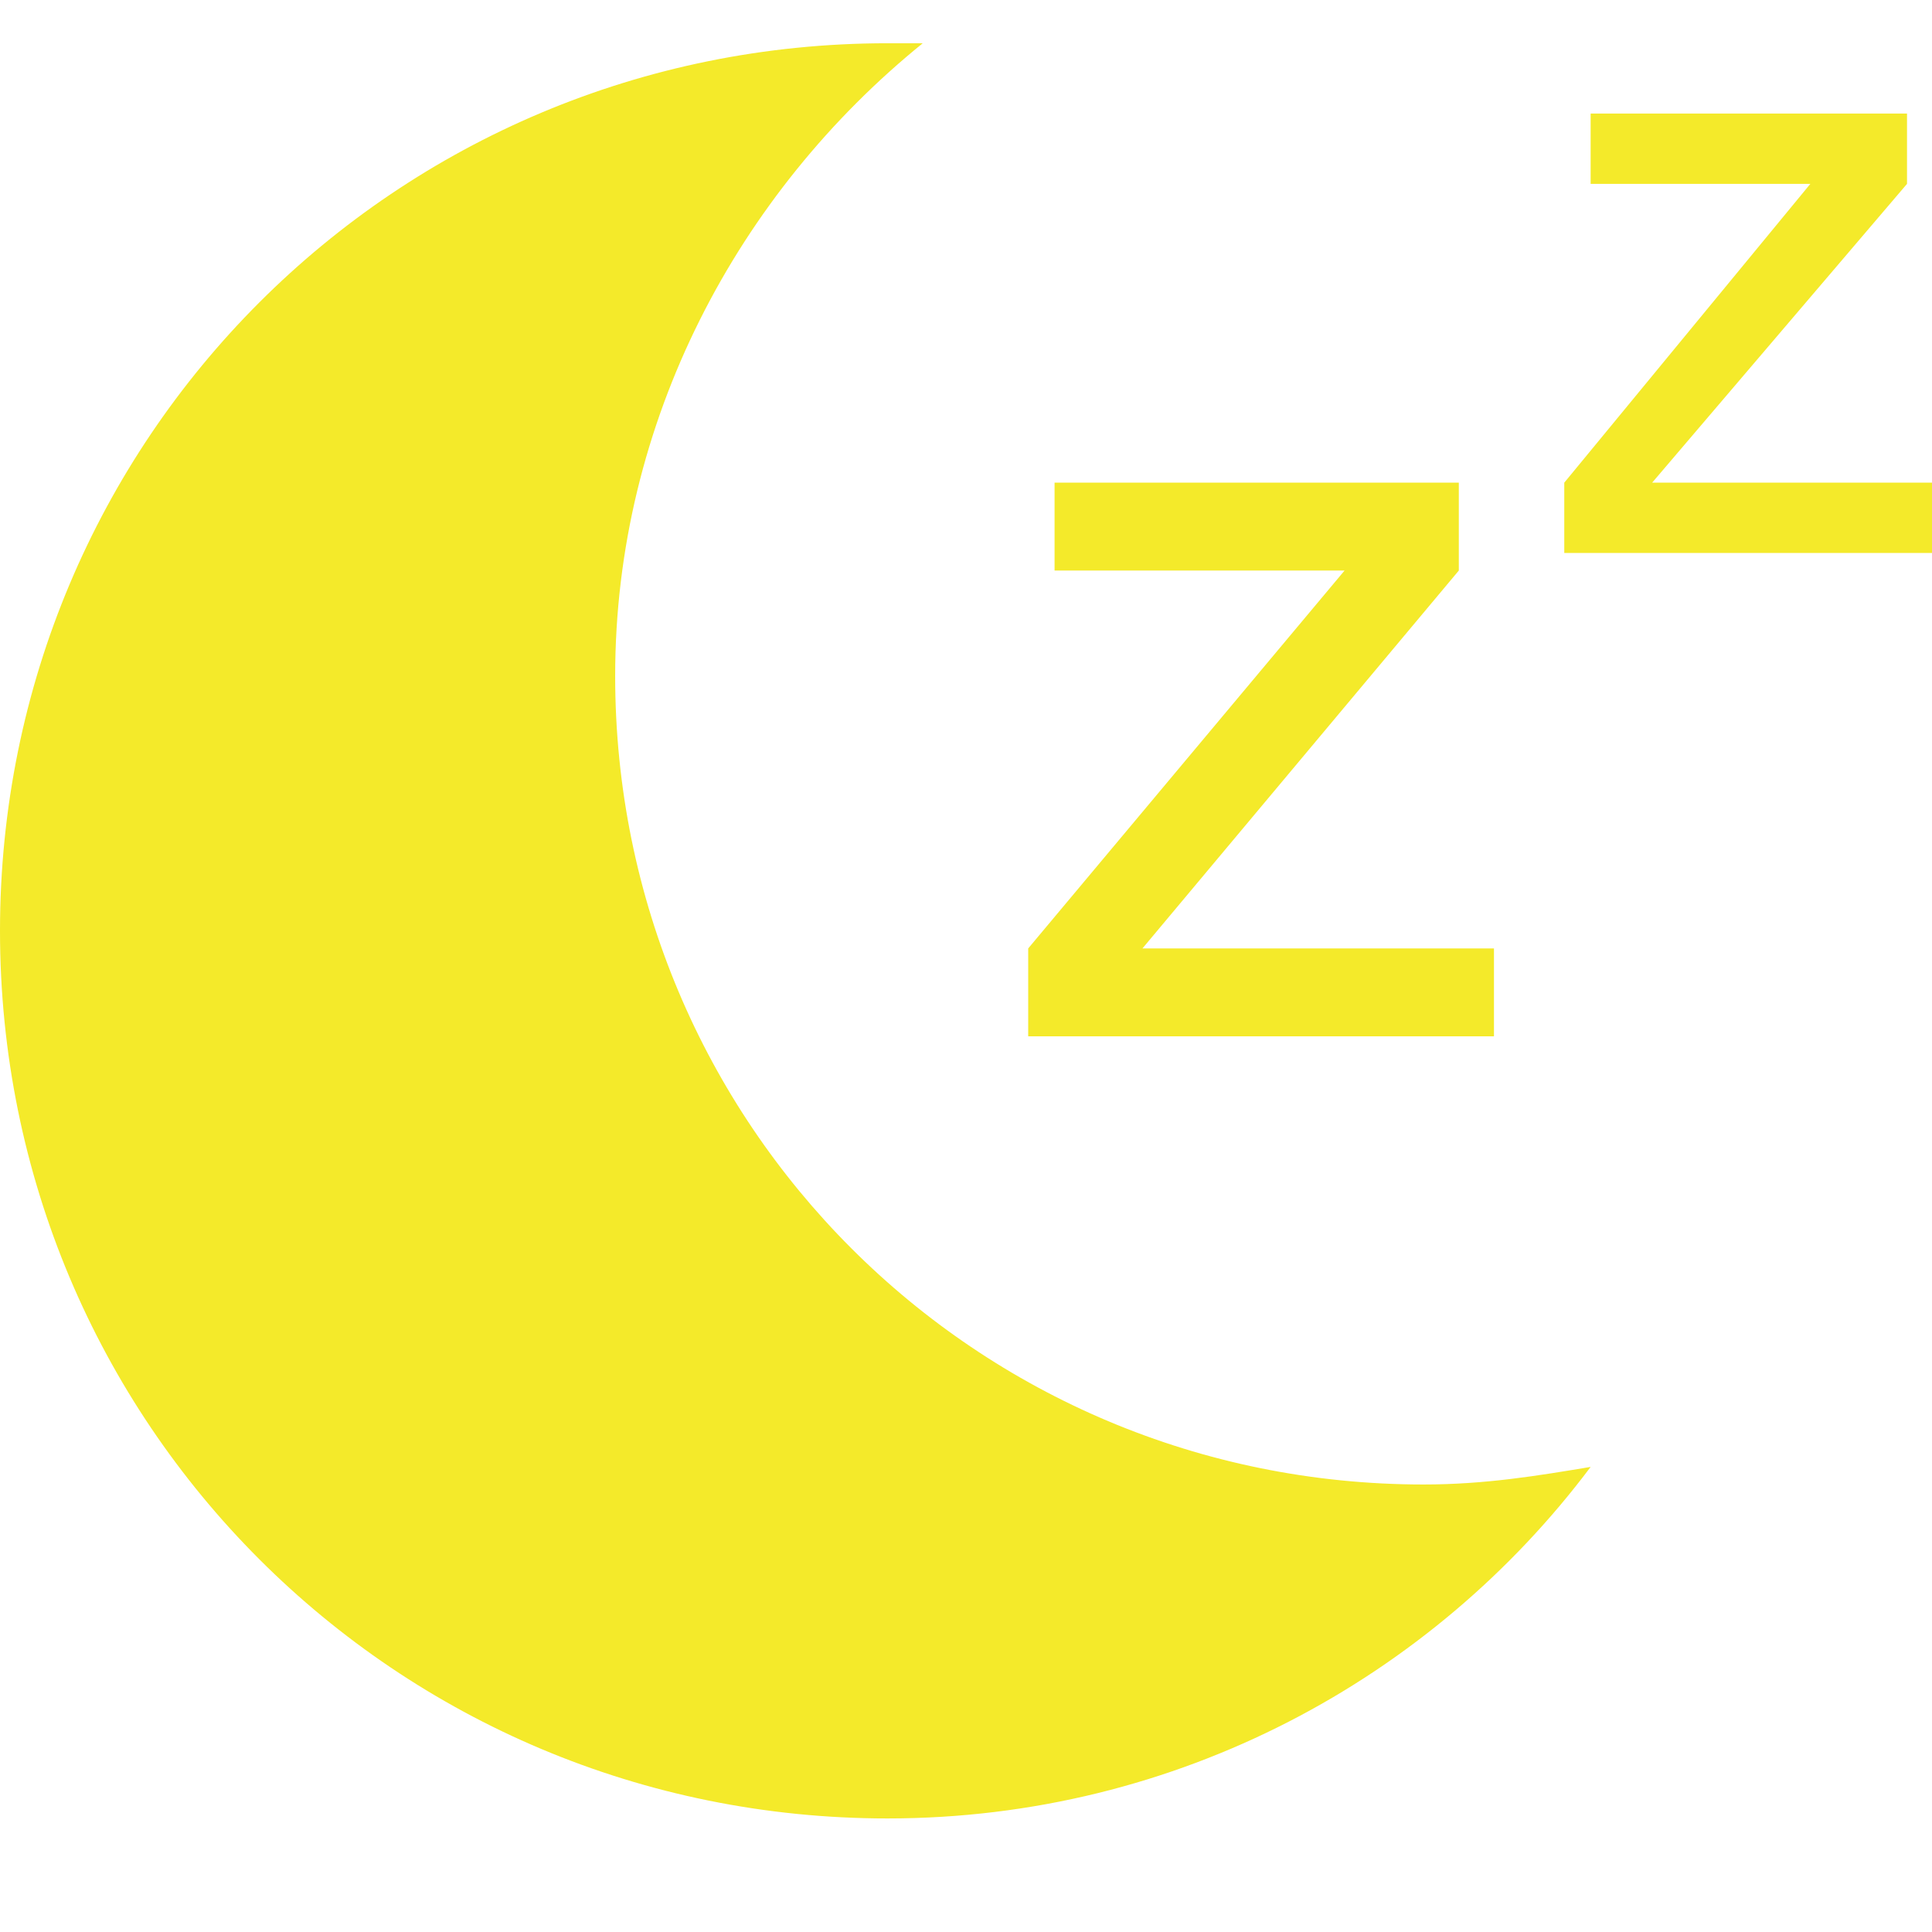 <svg t="1734075210356" class="icon" viewBox="0 0 1072 1024" version="1.1" xmlns="http://www.w3.org/2000/svg" p-id="37971" width="200" height="200"><path d="M789.943 799.695c-248.686 0-448.61-199.924-448.61-448.61C341.333 209.676 409.6 82.895 512 0h-19.505C219.429 0 0 219.429 0 492.495s219.429 492.495 492.495 492.495c160.914 0 302.324-78.019 390.095-195.048-29.257 4.876-58.514 9.752-92.648 9.752" fill="#f4ea2a" p-id="37972"></path><path d="M633.905 502.248L809.448 292.571V243.81H585.143v48.762h160.914l-175.543 209.676v48.762H828.952v-48.762zM916.724 243.81l141.41-165.79V39.01h-175.543v39.01h121.905L867.962 243.81v39.01H1072.762V243.81z" fill="#f4ea2a" p-id="37973"></path></svg>